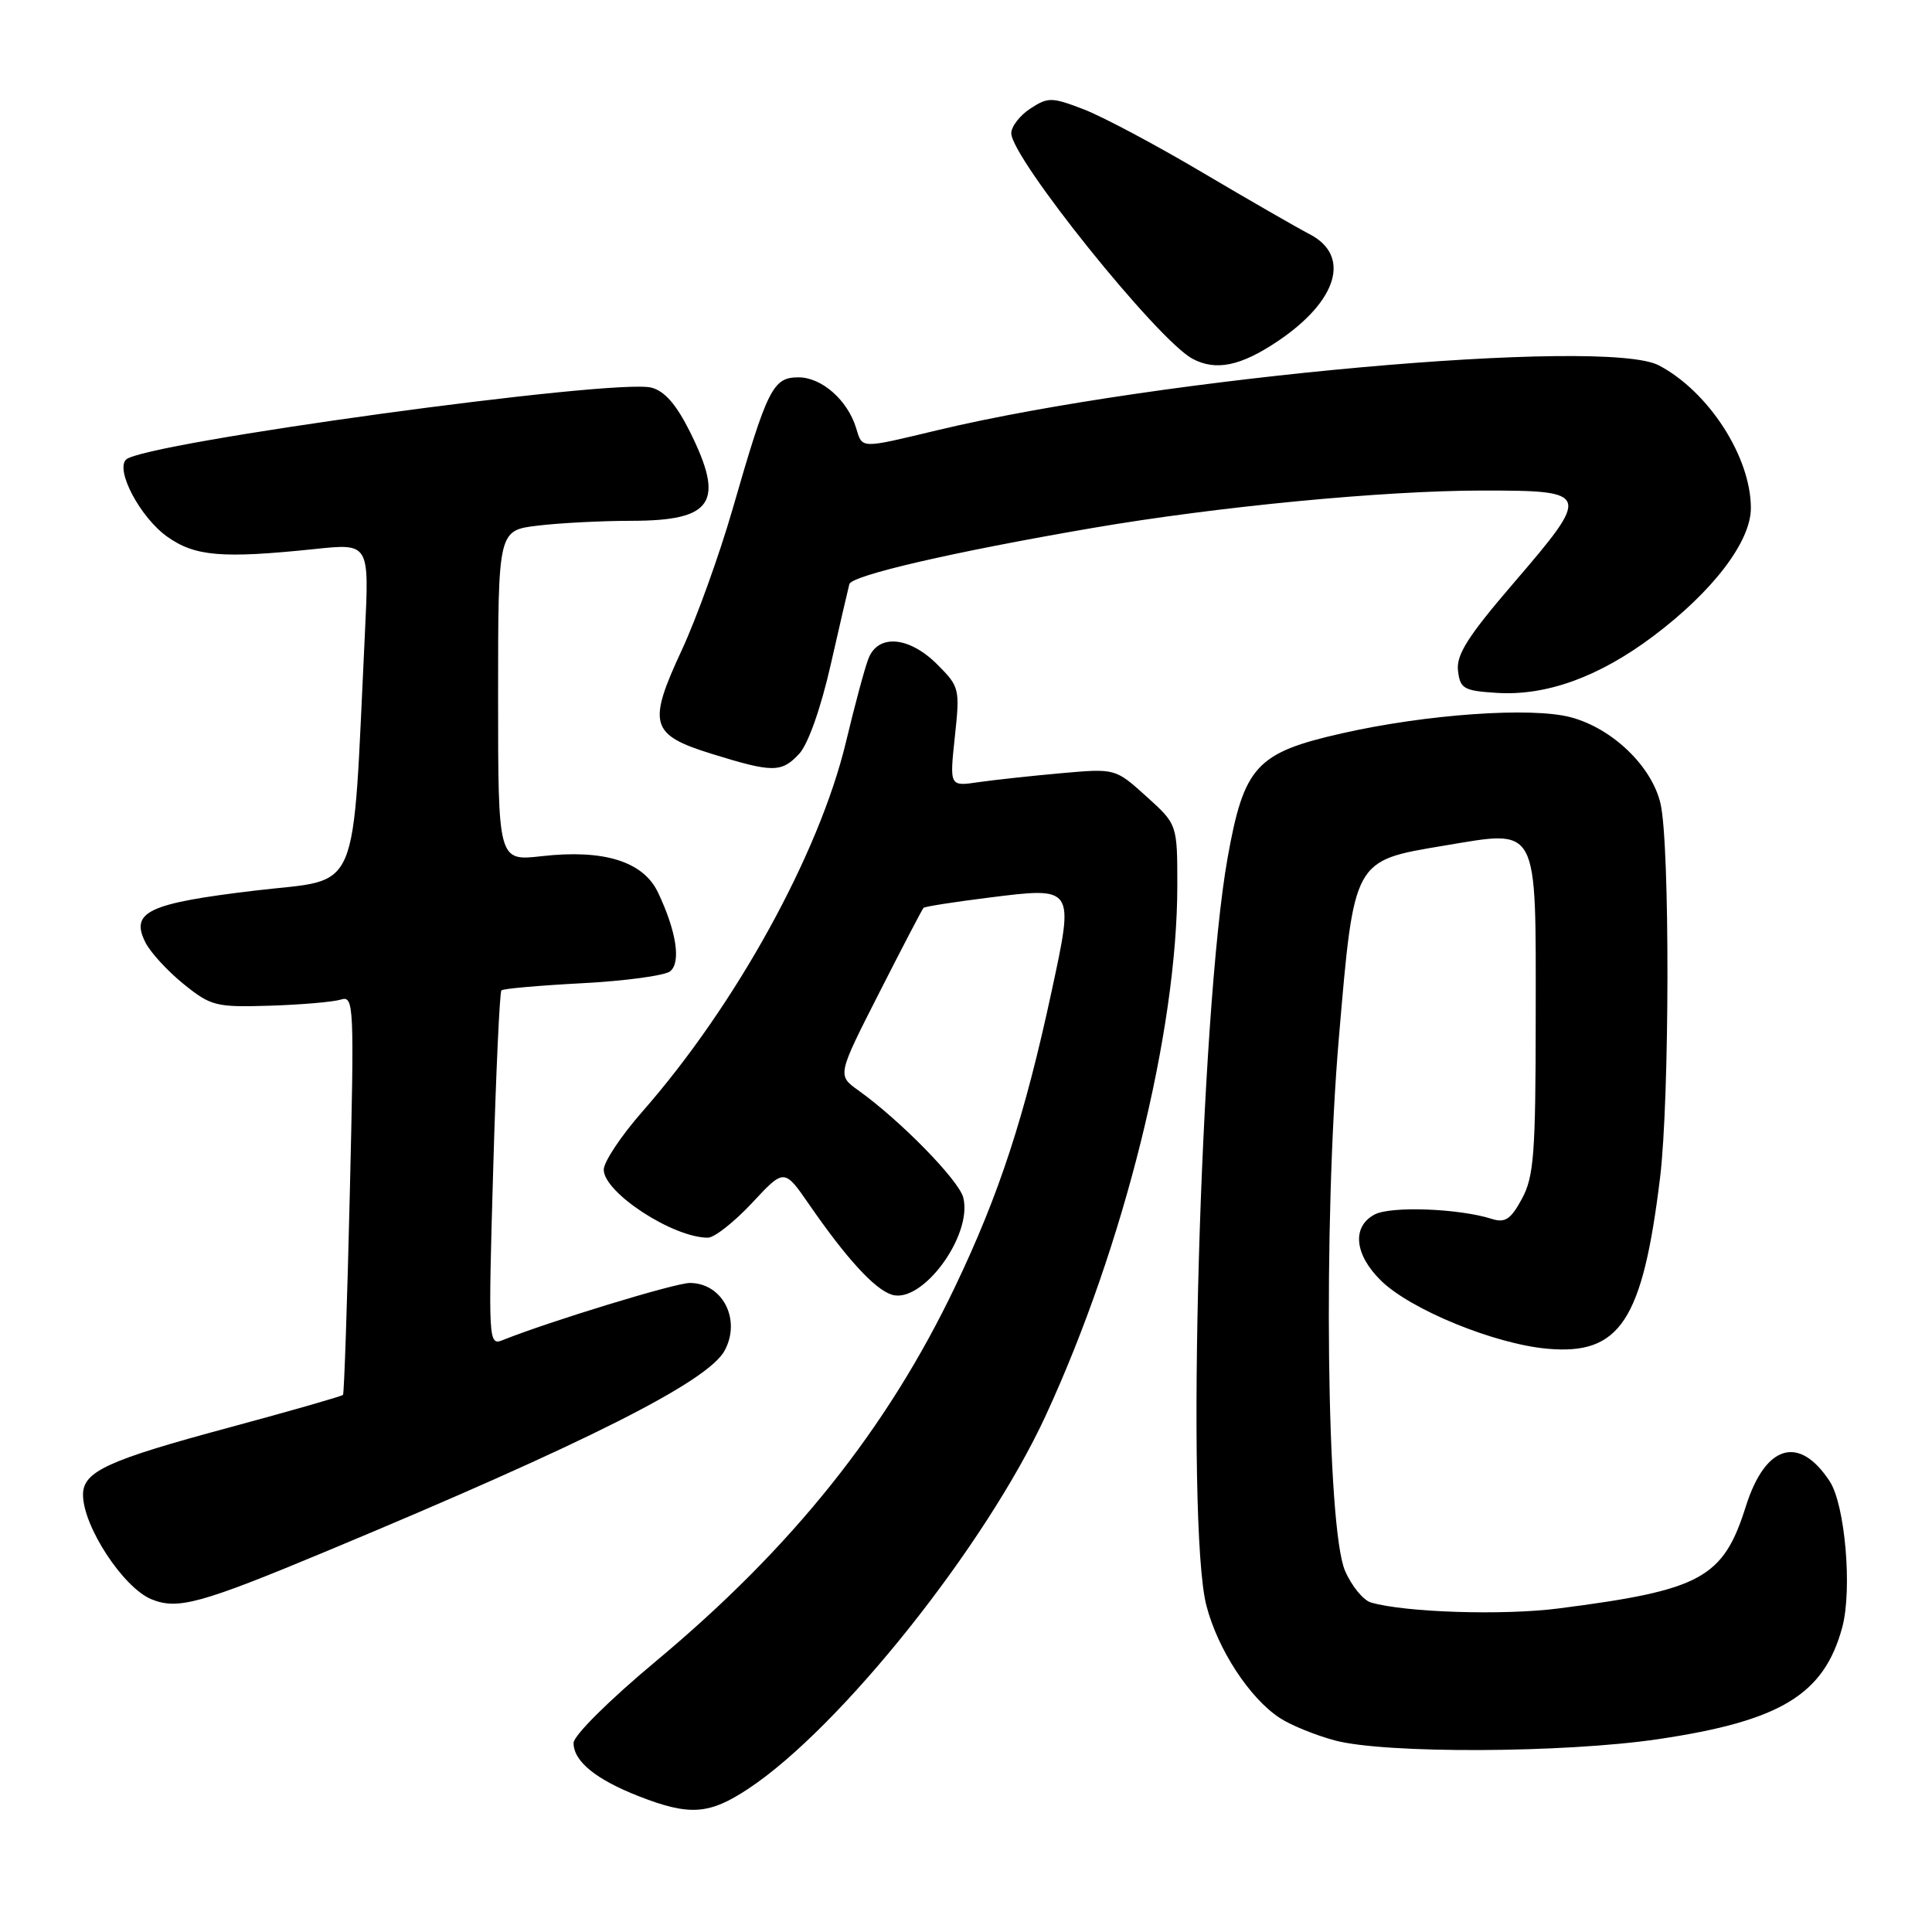 <?xml version="1.0" encoding="UTF-8" standalone="no"?>
<!DOCTYPE svg PUBLIC "-//W3C//DTD SVG 1.1//EN" "http://www.w3.org/Graphics/SVG/1.1/DTD/svg11.dtd" >
<svg xmlns="http://www.w3.org/2000/svg" xmlns:xlink="http://www.w3.org/1999/xlink" version="1.1" viewBox="0 0 256 256">
 <g >
 <path fill="currentColor"
d=" M 99.17 237.01 C 111.40 228.91 130.58 204.84 138.55 187.60 C 148.92 165.15 155.99 136.71 156.00 117.37 C 156.00 109.23 156.00 109.23 151.90 105.53 C 147.79 101.82 147.79 101.82 140.65 102.45 C 136.72 102.80 131.77 103.34 129.66 103.64 C 125.82 104.21 125.82 104.21 126.52 97.64 C 127.21 91.25 127.14 90.99 124.19 88.04 C 120.47 84.32 116.36 83.97 115.08 87.25 C 114.59 88.49 113.25 93.48 112.09 98.34 C 108.55 113.12 97.48 133.22 85.10 147.31 C 82.30 150.50 80.00 153.96 80.00 154.99 C 80.00 158.02 89.16 164.00 93.80 164.00 C 94.66 164.00 97.28 161.93 99.64 159.41 C 103.91 154.82 103.91 154.82 107.21 159.59 C 112.15 166.75 115.89 170.83 118.16 171.55 C 122.18 172.83 128.90 163.71 127.64 158.69 C 127.06 156.39 119.28 148.44 113.72 144.47 C 110.94 142.48 110.94 142.48 116.50 131.55 C 119.56 125.53 122.20 120.47 122.37 120.30 C 122.54 120.12 126.40 119.52 130.94 118.95 C 142.40 117.51 142.34 117.43 139.36 131.28 C 135.78 147.93 132.41 158.24 126.55 170.50 C 117.57 189.30 105.02 205.01 86.97 220.07 C 80.74 225.26 76.00 229.97 76.00 230.95 C 76.00 233.38 78.95 235.78 84.64 238.01 C 91.38 240.64 93.96 240.46 99.17 237.01 Z  M 219.77 230.44 C 235.96 228.03 241.70 224.54 244.11 215.62 C 245.45 210.63 244.49 199.41 242.45 196.29 C 238.40 190.09 233.92 191.42 231.34 199.58 C 228.34 209.12 225.45 210.70 206.50 213.13 C 199.19 214.07 186.19 213.66 181.66 212.34 C 180.65 212.05 179.10 210.16 178.23 208.15 C 175.77 202.52 175.31 162.09 177.41 137.50 C 179.44 113.78 179.28 114.07 191.36 112.05 C 204.00 109.95 203.50 109.01 203.49 134.79 C 203.48 152.89 203.25 155.92 201.66 158.85 C 200.19 161.57 199.44 162.07 197.67 161.51 C 193.31 160.12 184.27 159.79 182.14 160.93 C 179.10 162.55 179.46 166.24 183.01 169.71 C 186.93 173.54 198.02 178.08 205.00 178.71 C 214.65 179.59 217.65 175.04 219.97 156.03 C 221.24 145.56 221.28 111.94 220.03 106.50 C 218.89 101.56 213.68 96.53 208.17 95.05 C 203.00 93.65 188.99 94.63 177.77 97.18 C 166.46 99.74 164.83 101.53 162.66 113.69 C 159.02 134.10 157.09 202.03 159.85 212.73 C 161.34 218.53 165.57 225.02 169.58 227.64 C 171.02 228.59 174.29 229.92 176.85 230.61 C 183.46 232.39 207.25 232.30 219.77 230.44 Z  M 43.42 205.48 C 77.72 191.18 93.83 183.06 96.03 178.94 C 98.23 174.83 95.73 170.00 91.40 170.00 C 89.47 170.00 72.85 175.07 66.59 177.58 C 64.72 178.32 64.69 177.73 65.35 154.99 C 65.72 142.15 66.21 131.45 66.44 131.23 C 66.66 131.00 71.49 130.58 77.17 130.28 C 82.85 129.98 88.08 129.27 88.79 128.71 C 90.27 127.54 89.63 123.39 87.18 118.24 C 85.22 114.14 80.01 112.51 71.76 113.45 C 66.00 114.10 66.00 114.10 66.00 92.19 C 66.00 70.28 66.00 70.28 71.25 69.65 C 74.14 69.30 79.73 69.01 83.68 69.01 C 94.49 69.00 96.08 66.56 91.41 57.19 C 89.60 53.57 88.05 51.80 86.30 51.36 C 81.36 50.12 18.92 58.68 16.70 60.90 C 15.27 62.33 18.61 68.58 22.14 71.10 C 25.83 73.73 29.40 74.03 41.71 72.75 C 48.93 71.99 48.93 71.99 48.36 83.75 C 46.62 119.54 47.99 116.31 33.77 118.01 C 19.61 119.70 17.22 120.83 19.28 124.90 C 19.95 126.22 22.23 128.70 24.34 130.40 C 27.96 133.32 28.62 133.48 35.77 133.26 C 39.94 133.13 44.17 132.76 45.17 132.45 C 46.90 131.90 46.95 133.05 46.35 158.19 C 46.01 172.66 45.60 184.65 45.45 184.83 C 45.29 185.01 38.49 186.96 30.34 189.16 C 14.22 193.50 11.00 194.98 11.00 198.06 C 11.00 202.25 16.35 210.41 20.09 211.92 C 23.57 213.33 26.59 212.50 43.42 205.48 Z  M 105.90 99.88 C 107.07 98.62 108.76 93.86 110.06 88.13 C 111.27 82.83 112.38 78.01 112.54 77.41 C 112.83 76.24 126.31 73.13 144.71 69.97 C 161.31 67.12 183.41 65.00 196.47 65.00 C 210.80 65.00 210.88 65.25 200.44 77.40 C 194.51 84.31 192.95 86.77 193.19 88.85 C 193.47 91.26 193.94 91.53 198.32 91.81 C 204.89 92.23 211.87 89.70 219.06 84.30 C 226.99 78.34 232.00 71.76 232.00 67.32 C 232.00 60.55 226.41 51.88 219.80 48.41 C 212.65 44.67 153.51 49.99 124.19 57.01 C 113.92 59.47 114.28 59.48 113.45 56.75 C 112.33 53.04 108.89 50.00 105.81 50.00 C 102.41 50.00 101.69 51.44 97.06 67.50 C 95.31 73.55 92.29 81.94 90.34 86.14 C 85.77 95.97 86.17 97.36 94.31 99.89 C 102.40 102.40 103.55 102.40 105.90 99.88 Z  M 169.31 45.21 C 177.25 39.87 179.03 33.88 173.53 31.03 C 171.90 30.19 165.49 26.50 159.30 22.84 C 153.10 19.17 146.01 15.40 143.53 14.46 C 139.35 12.86 138.87 12.86 136.52 14.39 C 135.13 15.30 134.00 16.77 134.00 17.65 C 134.00 20.93 153.37 45.05 158.00 47.53 C 161.10 49.19 164.38 48.52 169.31 45.21 Z "/>
</g>
</svg>